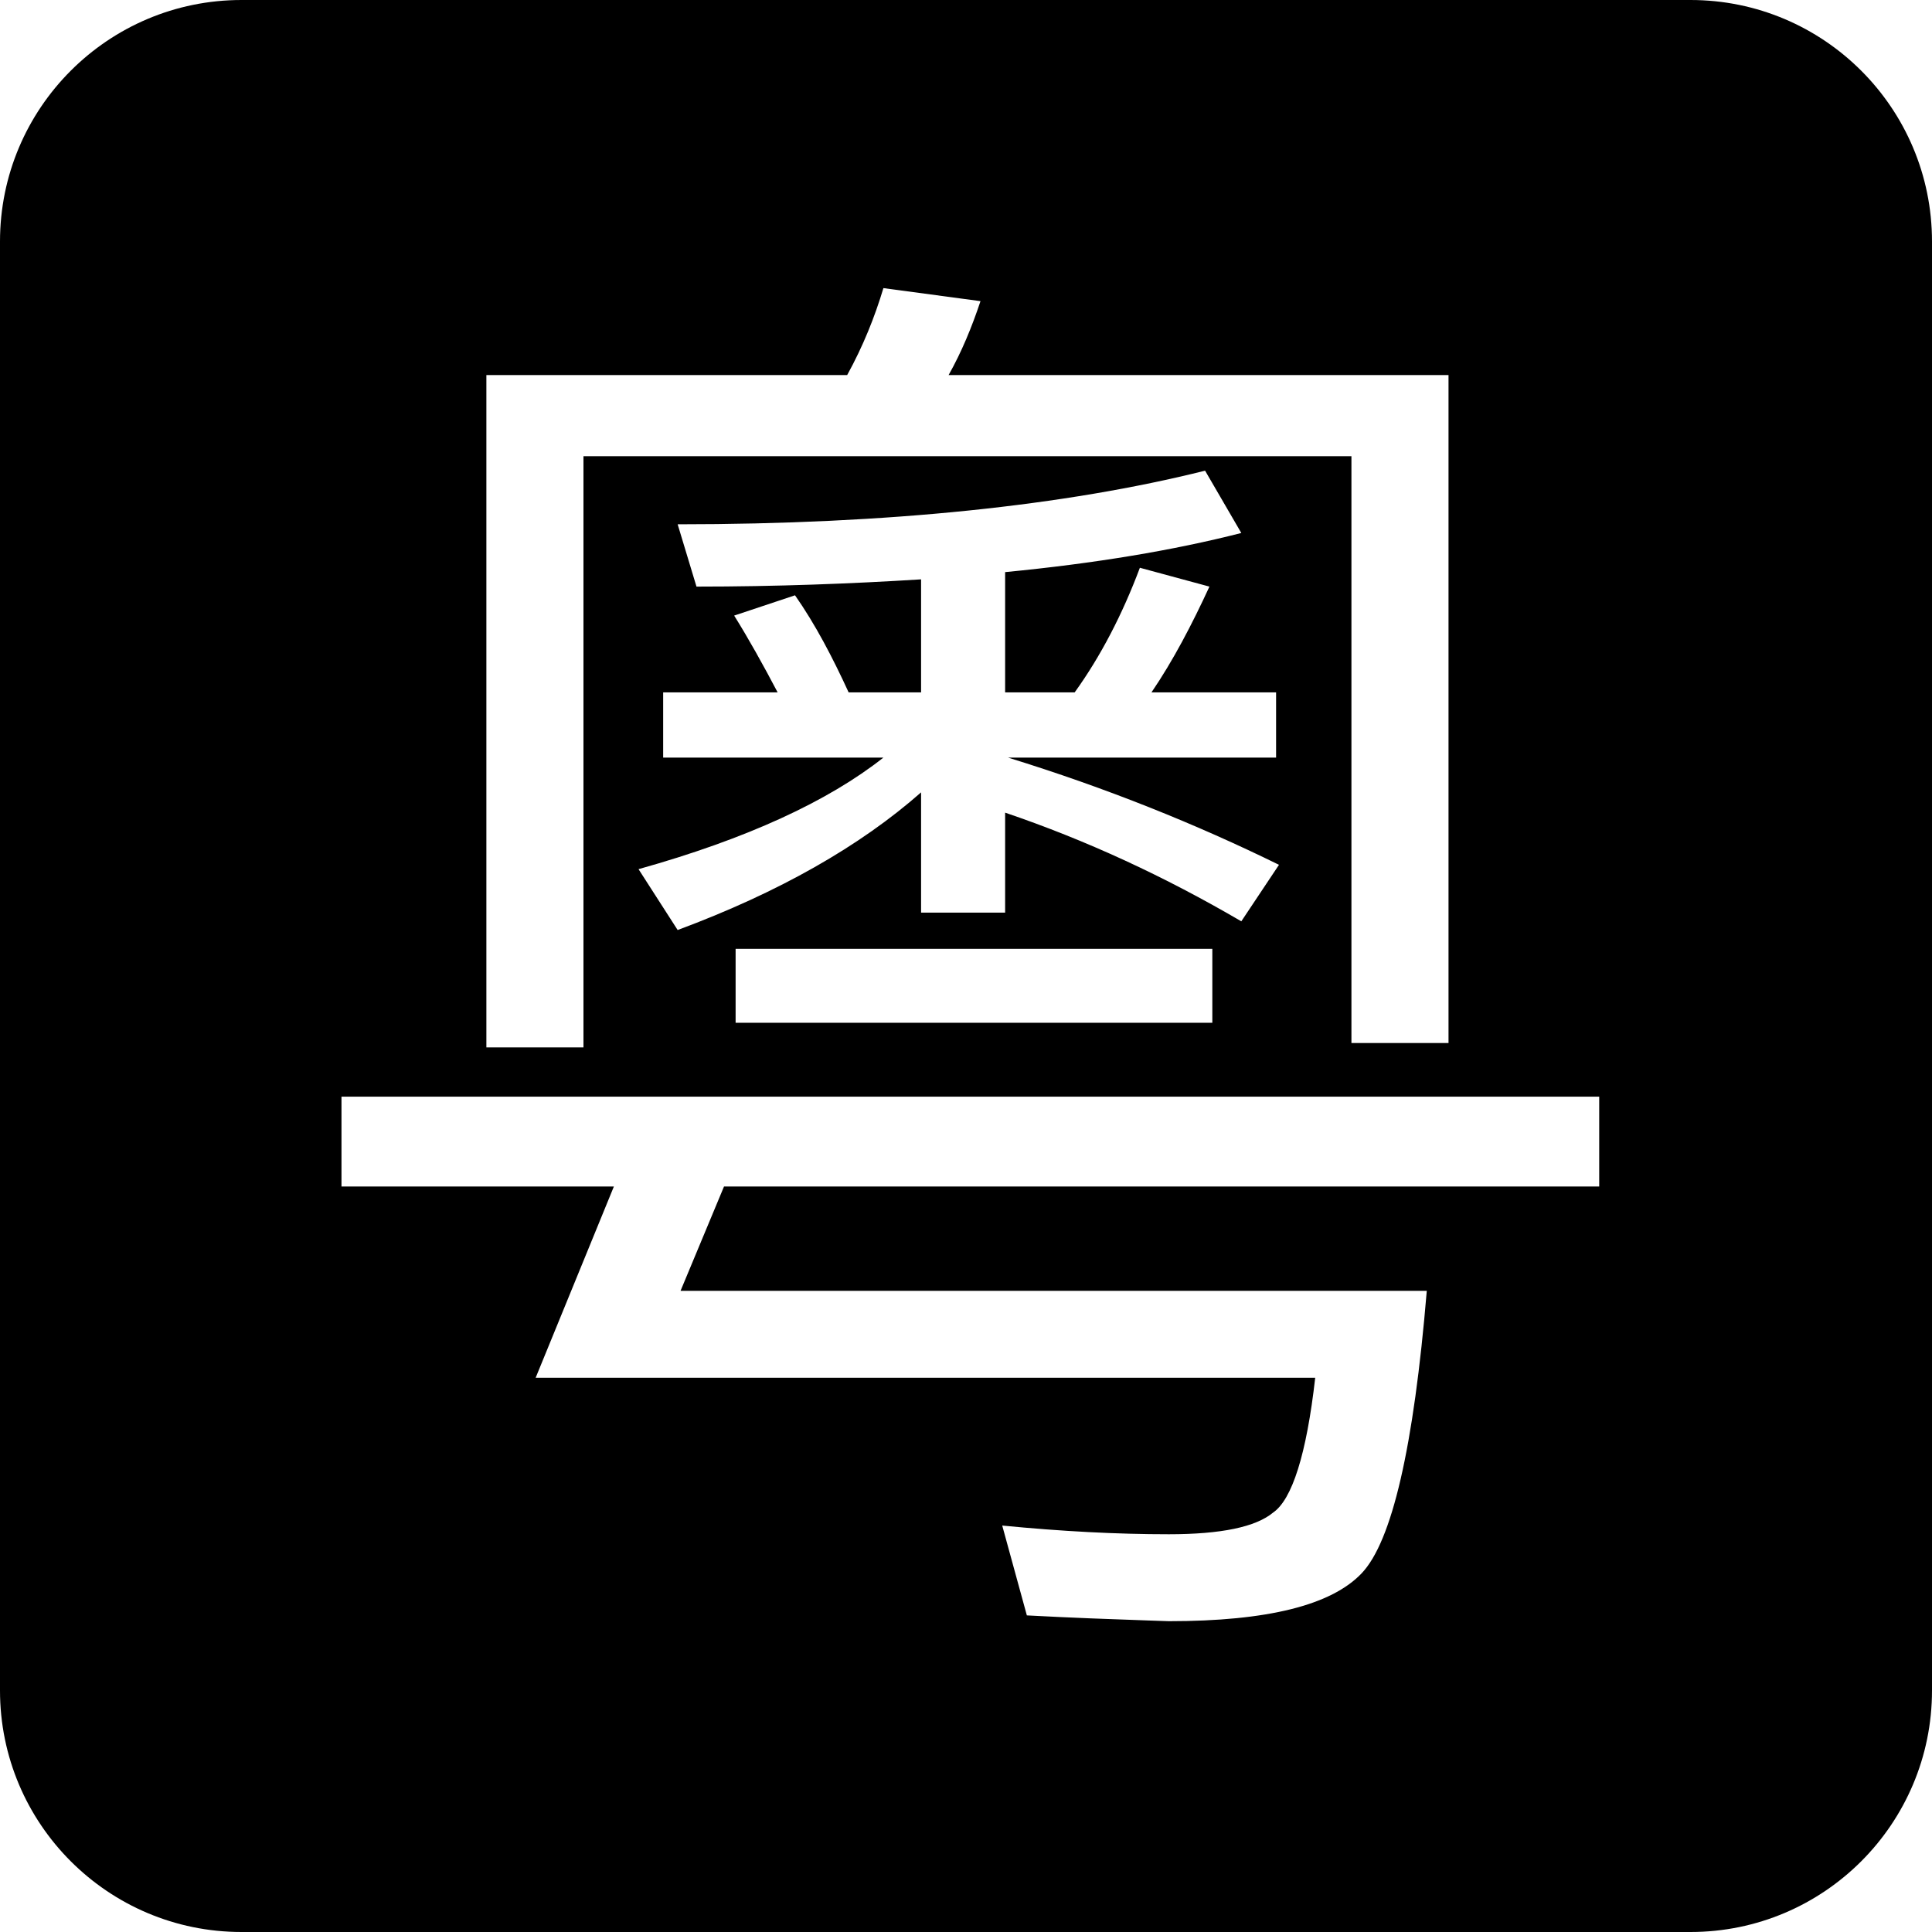 <svg width="64" height="64" viewBox="0 0 64 64" fill="none" xmlns="http://www.w3.org/2000/svg">
<path fill-rule="evenodd" clip-rule="evenodd" d="M8 0C3.582 0 0 3.582 0 8V56C0 60.418 3.582 64 8 64H56C60.418 64 64 60.418 64 56V8C64 3.582 60.418 0 56 0H8ZM41.12 17.656L39.92 15.592C35.312 16.744 29.456 17.368 22.448 17.368L23.072 19.432C25.712 19.432 28.208 19.336 30.512 19.192V22.936H28.112C27.584 21.784 27.008 20.68 26.336 19.72L24.32 20.392C24.8 21.16 25.28 22.024 25.76 22.936H21.968V25.096H29.264C27.44 26.536 24.752 27.784 21.152 28.792L22.448 30.808C25.808 29.56 28.496 28.024 30.512 26.248V30.232H33.296V26.92C35.984 27.832 38.576 29.032 41.12 30.52L42.368 28.648C39.632 27.304 36.656 26.104 33.392 25.096H42.272V22.936H38.144C38.864 21.88 39.488 20.68 40.064 19.432L37.76 18.808C37.184 20.344 36.464 21.736 35.6 22.936H33.296V18.952C36.272 18.664 38.864 18.232 41.12 17.656ZM47.984 34.552V12.424H31.424C31.856 11.656 32.192 10.84 32.48 9.976L29.264 9.544C28.976 10.504 28.592 11.464 28.064 12.424H16.112V34.696H19.328V15.112H44.768V34.552H47.984ZM52.976 36.328H11.312V39.304H20.336L17.744 45.64H43.568C43.28 48.184 42.8 49.672 42.176 50.104C41.6 50.584 40.448 50.824 38.72 50.824C36.992 50.824 35.168 50.728 33.2 50.536L34.016 53.512C35.494 53.592 36.84 53.639 38.024 53.68C38.263 53.688 38.495 53.696 38.72 53.704C41.984 53.704 44.096 53.176 45.104 52.12C46.112 51.064 46.832 47.944 47.264 42.76H22.544L23.984 39.304H52.976V36.328ZM40.16 31.432H24.368V33.88H40.16V31.432Z" fill="black"/>
</svg>
